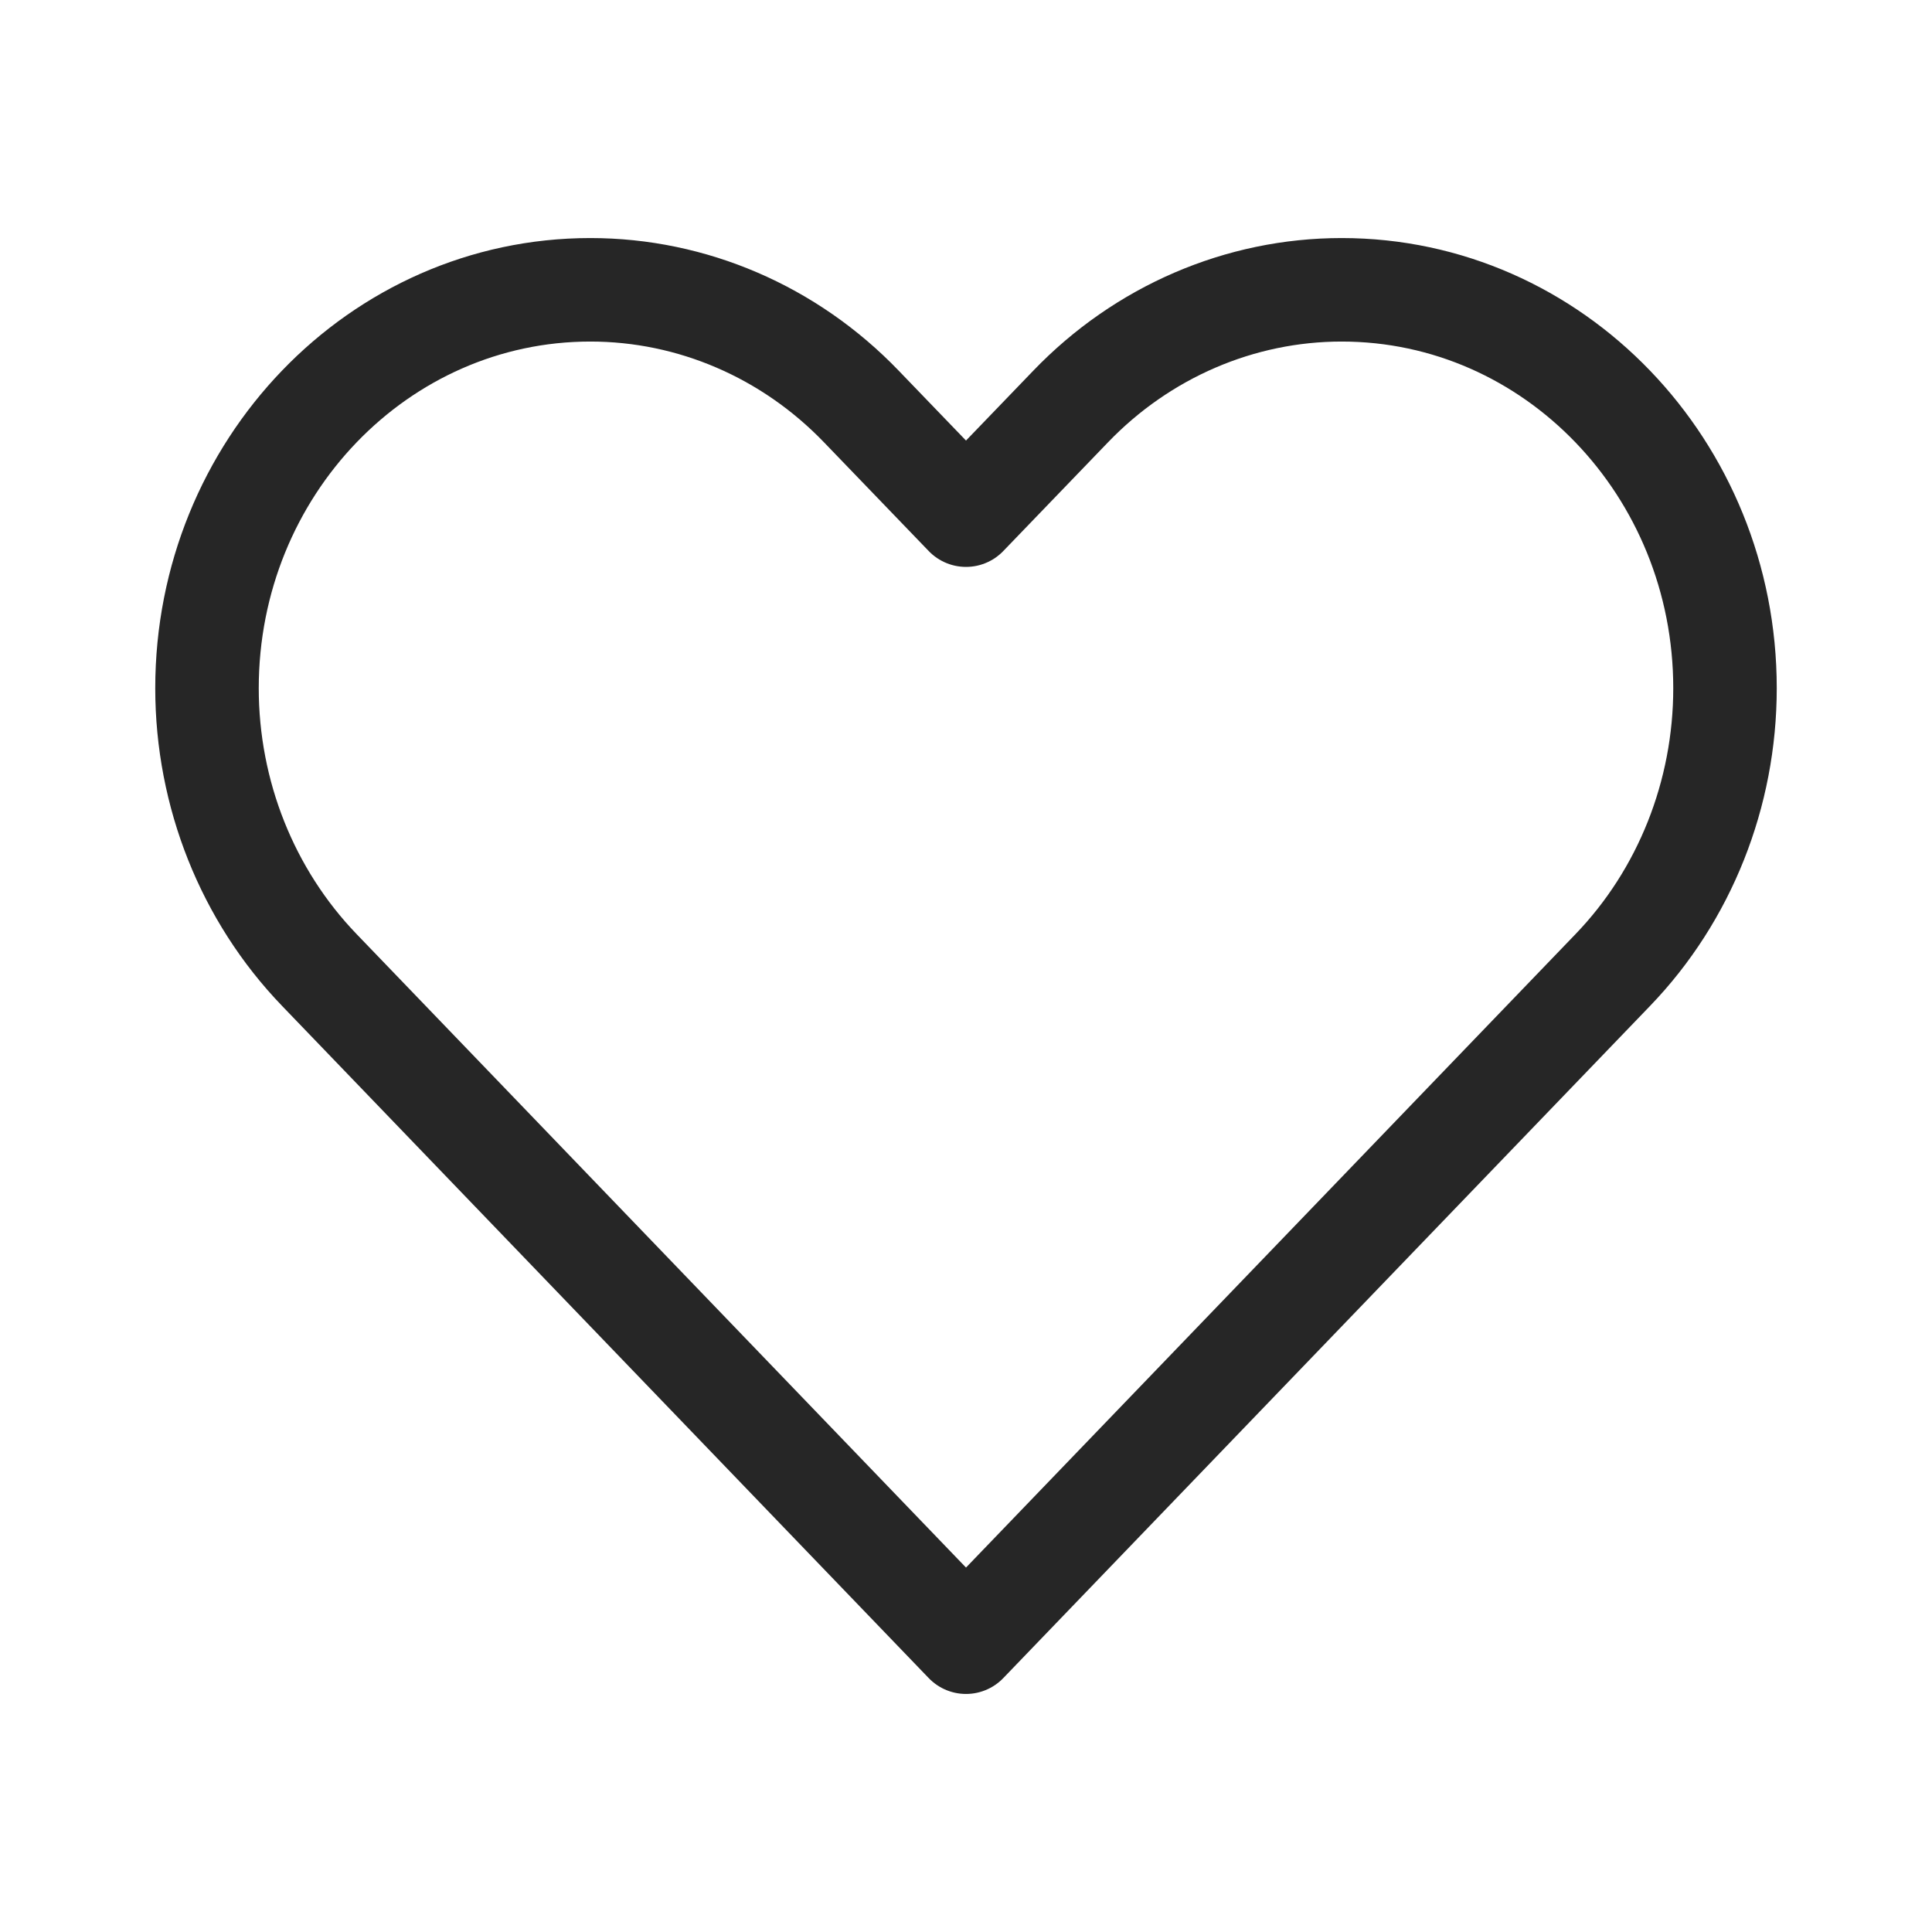 <svg width="14" height="14" viewBox="0 0 14 14" fill="none" xmlns="http://www.w3.org/2000/svg">
<path d="M2.314 7.029L7 11.9L11.687 7.029C12.208 6.488 12.5 5.753 12.5 4.987C12.5 3.393 11.257 2.1 9.722 2.1C8.986 2.1 8.279 2.404 7.758 2.946L7 3.733L6.242 2.946C5.721 2.404 5.015 2.1 4.278 2.1C2.744 2.1 1.5 3.393 1.5 4.987C1.5 5.753 1.793 6.488 2.314 7.029Z" stroke="#262626" stroke-width="0.75" stroke-linecap="round" stroke-linejoin="round"/>
</svg>
